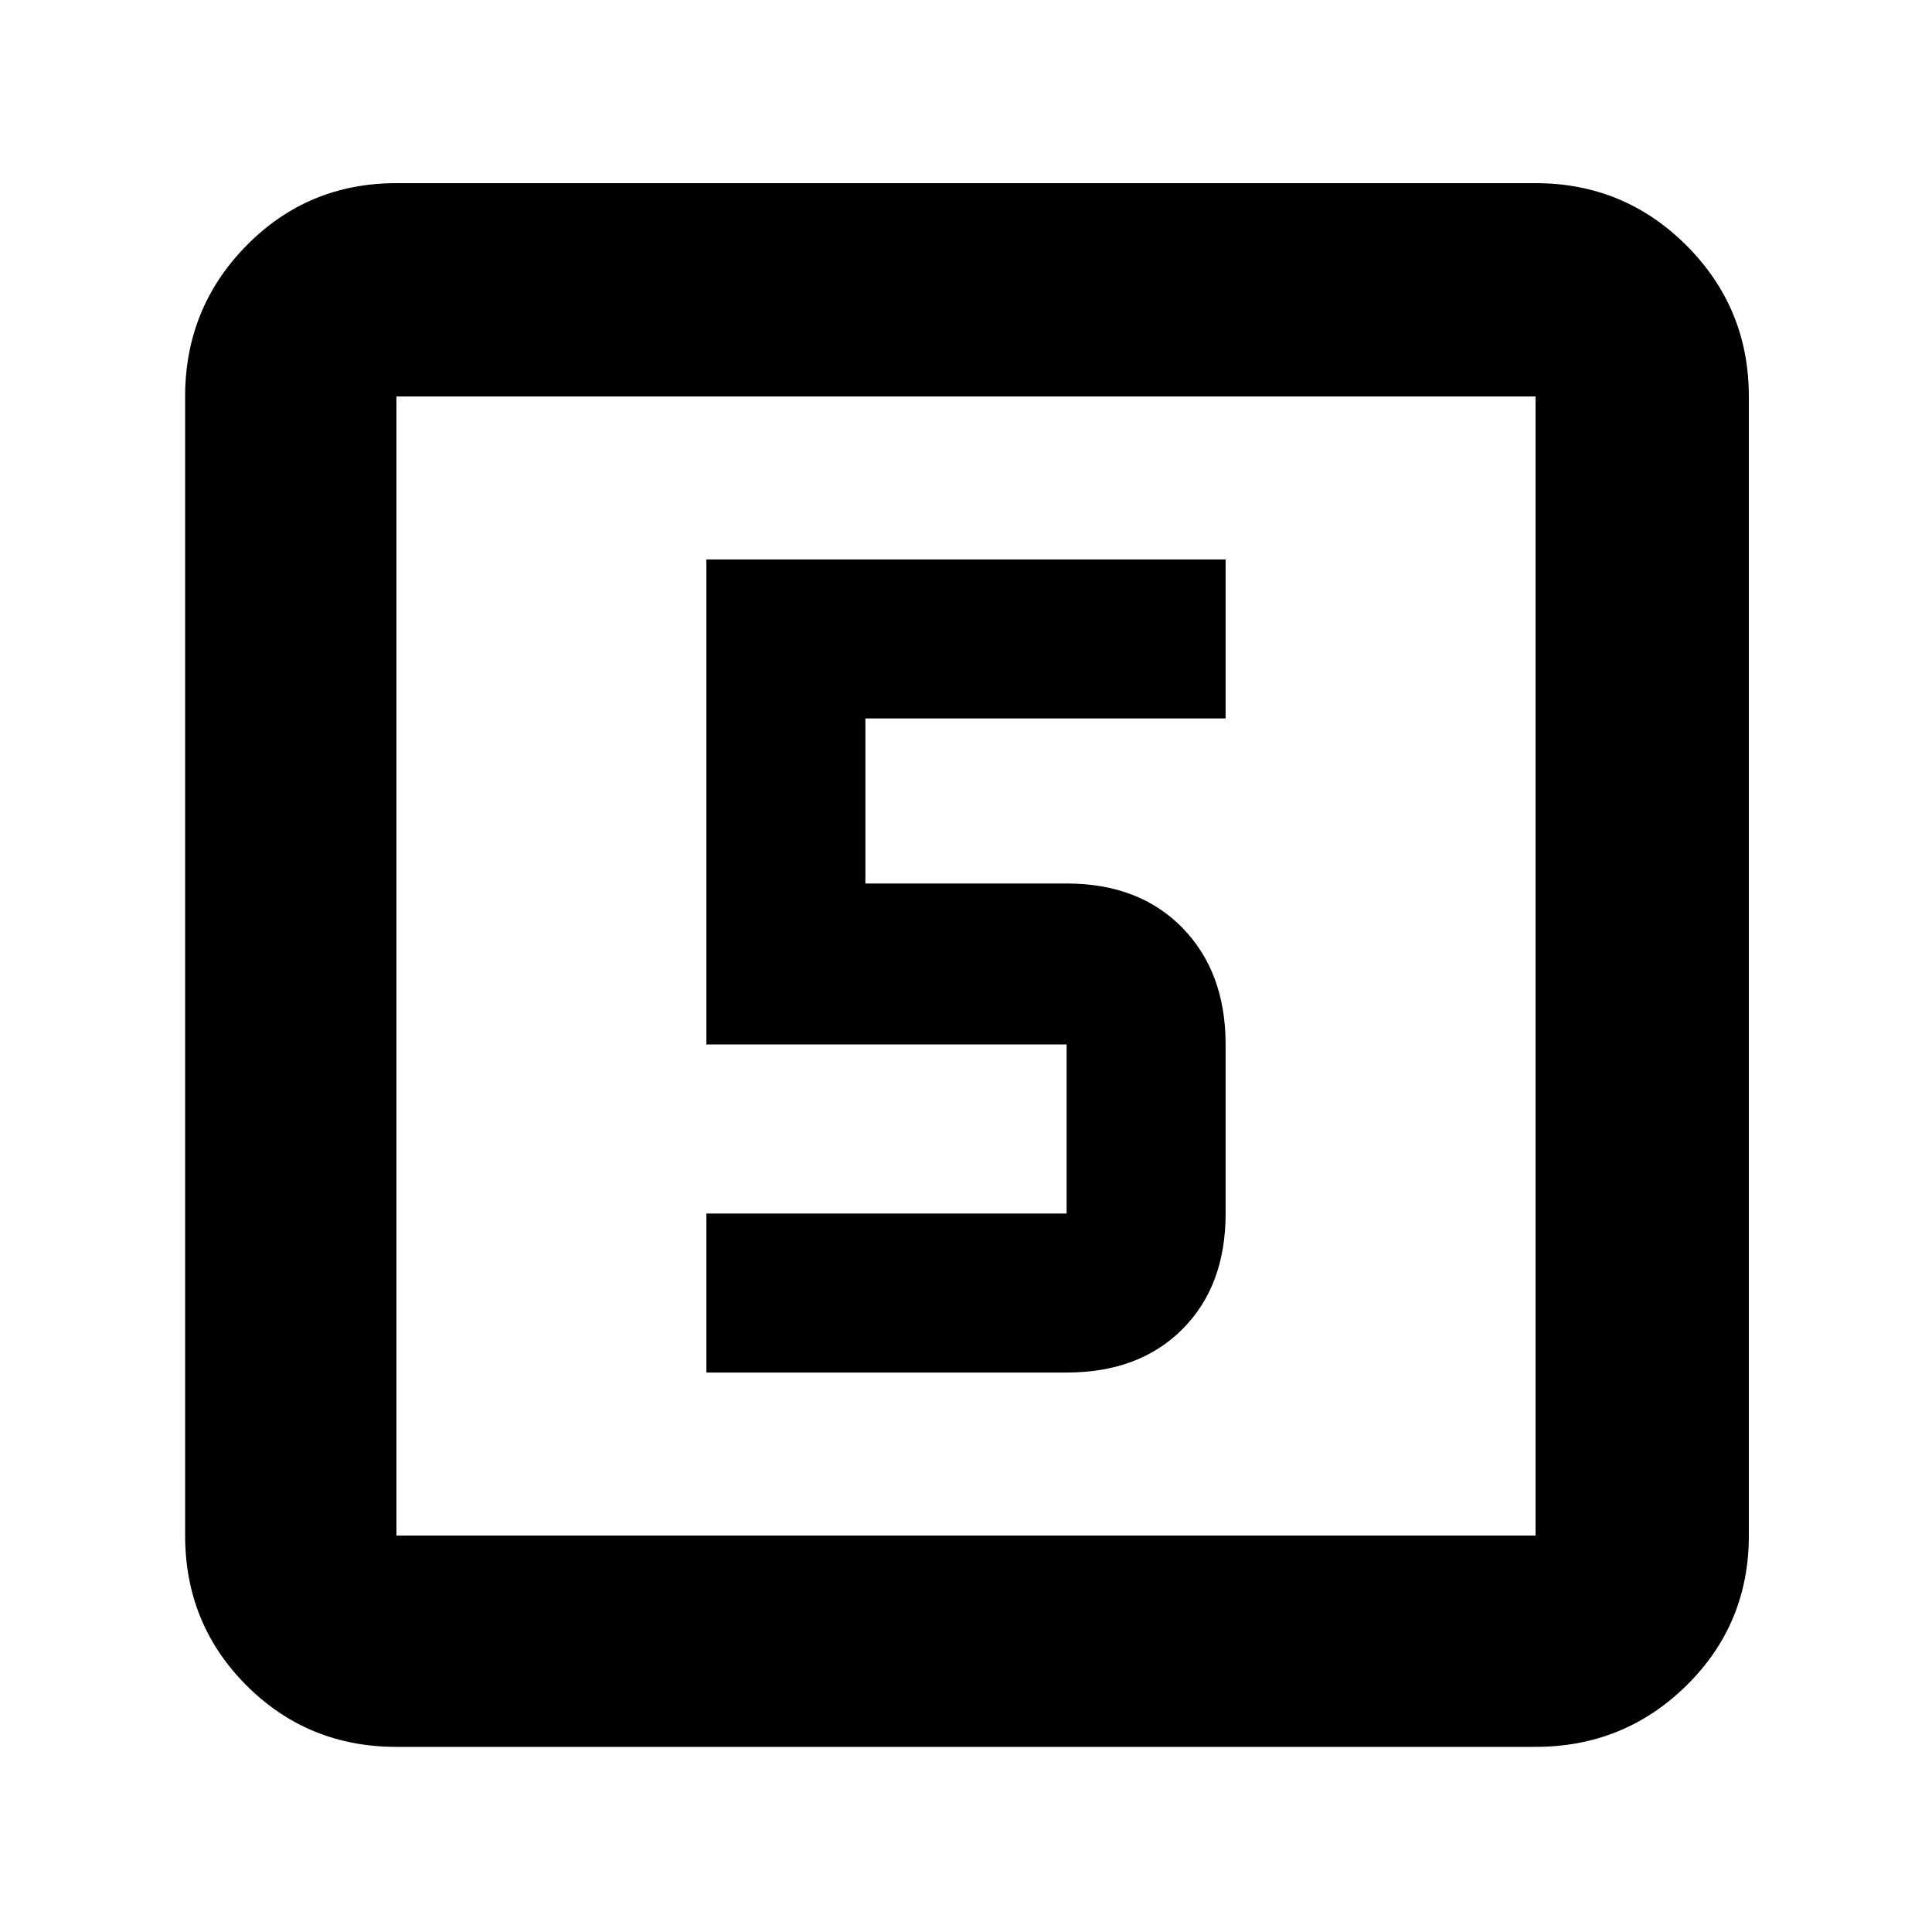 <svg xmlns="http://www.w3.org/2000/svg" height="40" width="40"><path d="M14.625 28.417H22.083Q23.583 28.417 24.479 27.521Q25.375 26.625 25.375 25.125V21.625Q25.375 20.125 24.479 19.208Q23.583 18.292 22.083 18.292H17.917V14.875H25.375V11.583H14.625V21.625H22.083Q22.083 21.625 22.083 21.625Q22.083 21.625 22.083 21.625V25.125Q22.083 25.125 22.083 25.125Q22.083 25.125 22.083 25.125H14.625ZM8.208 36.167Q6.375 36.167 5.104 34.896Q3.833 33.625 3.833 31.792V8.208Q3.833 6.375 5.104 5.083Q6.375 3.792 8.208 3.792H31.792Q33.625 3.792 34.917 5.083Q36.208 6.375 36.208 8.208V31.792Q36.208 33.625 34.917 34.896Q33.625 36.167 31.792 36.167ZM8.208 31.792H31.792Q31.792 31.792 31.792 31.792Q31.792 31.792 31.792 31.792V8.208Q31.792 8.208 31.792 8.208Q31.792 8.208 31.792 8.208H8.208Q8.208 8.208 8.208 8.208Q8.208 8.208 8.208 8.208V31.792Q8.208 31.792 8.208 31.792Q8.208 31.792 8.208 31.792ZM8.208 8.208Q8.208 8.208 8.208 8.208Q8.208 8.208 8.208 8.208V31.792Q8.208 31.792 8.208 31.792Q8.208 31.792 8.208 31.792Q8.208 31.792 8.208 31.792Q8.208 31.792 8.208 31.792V8.208Q8.208 8.208 8.208 8.208Q8.208 8.208 8.208 8.208Z"/></svg>